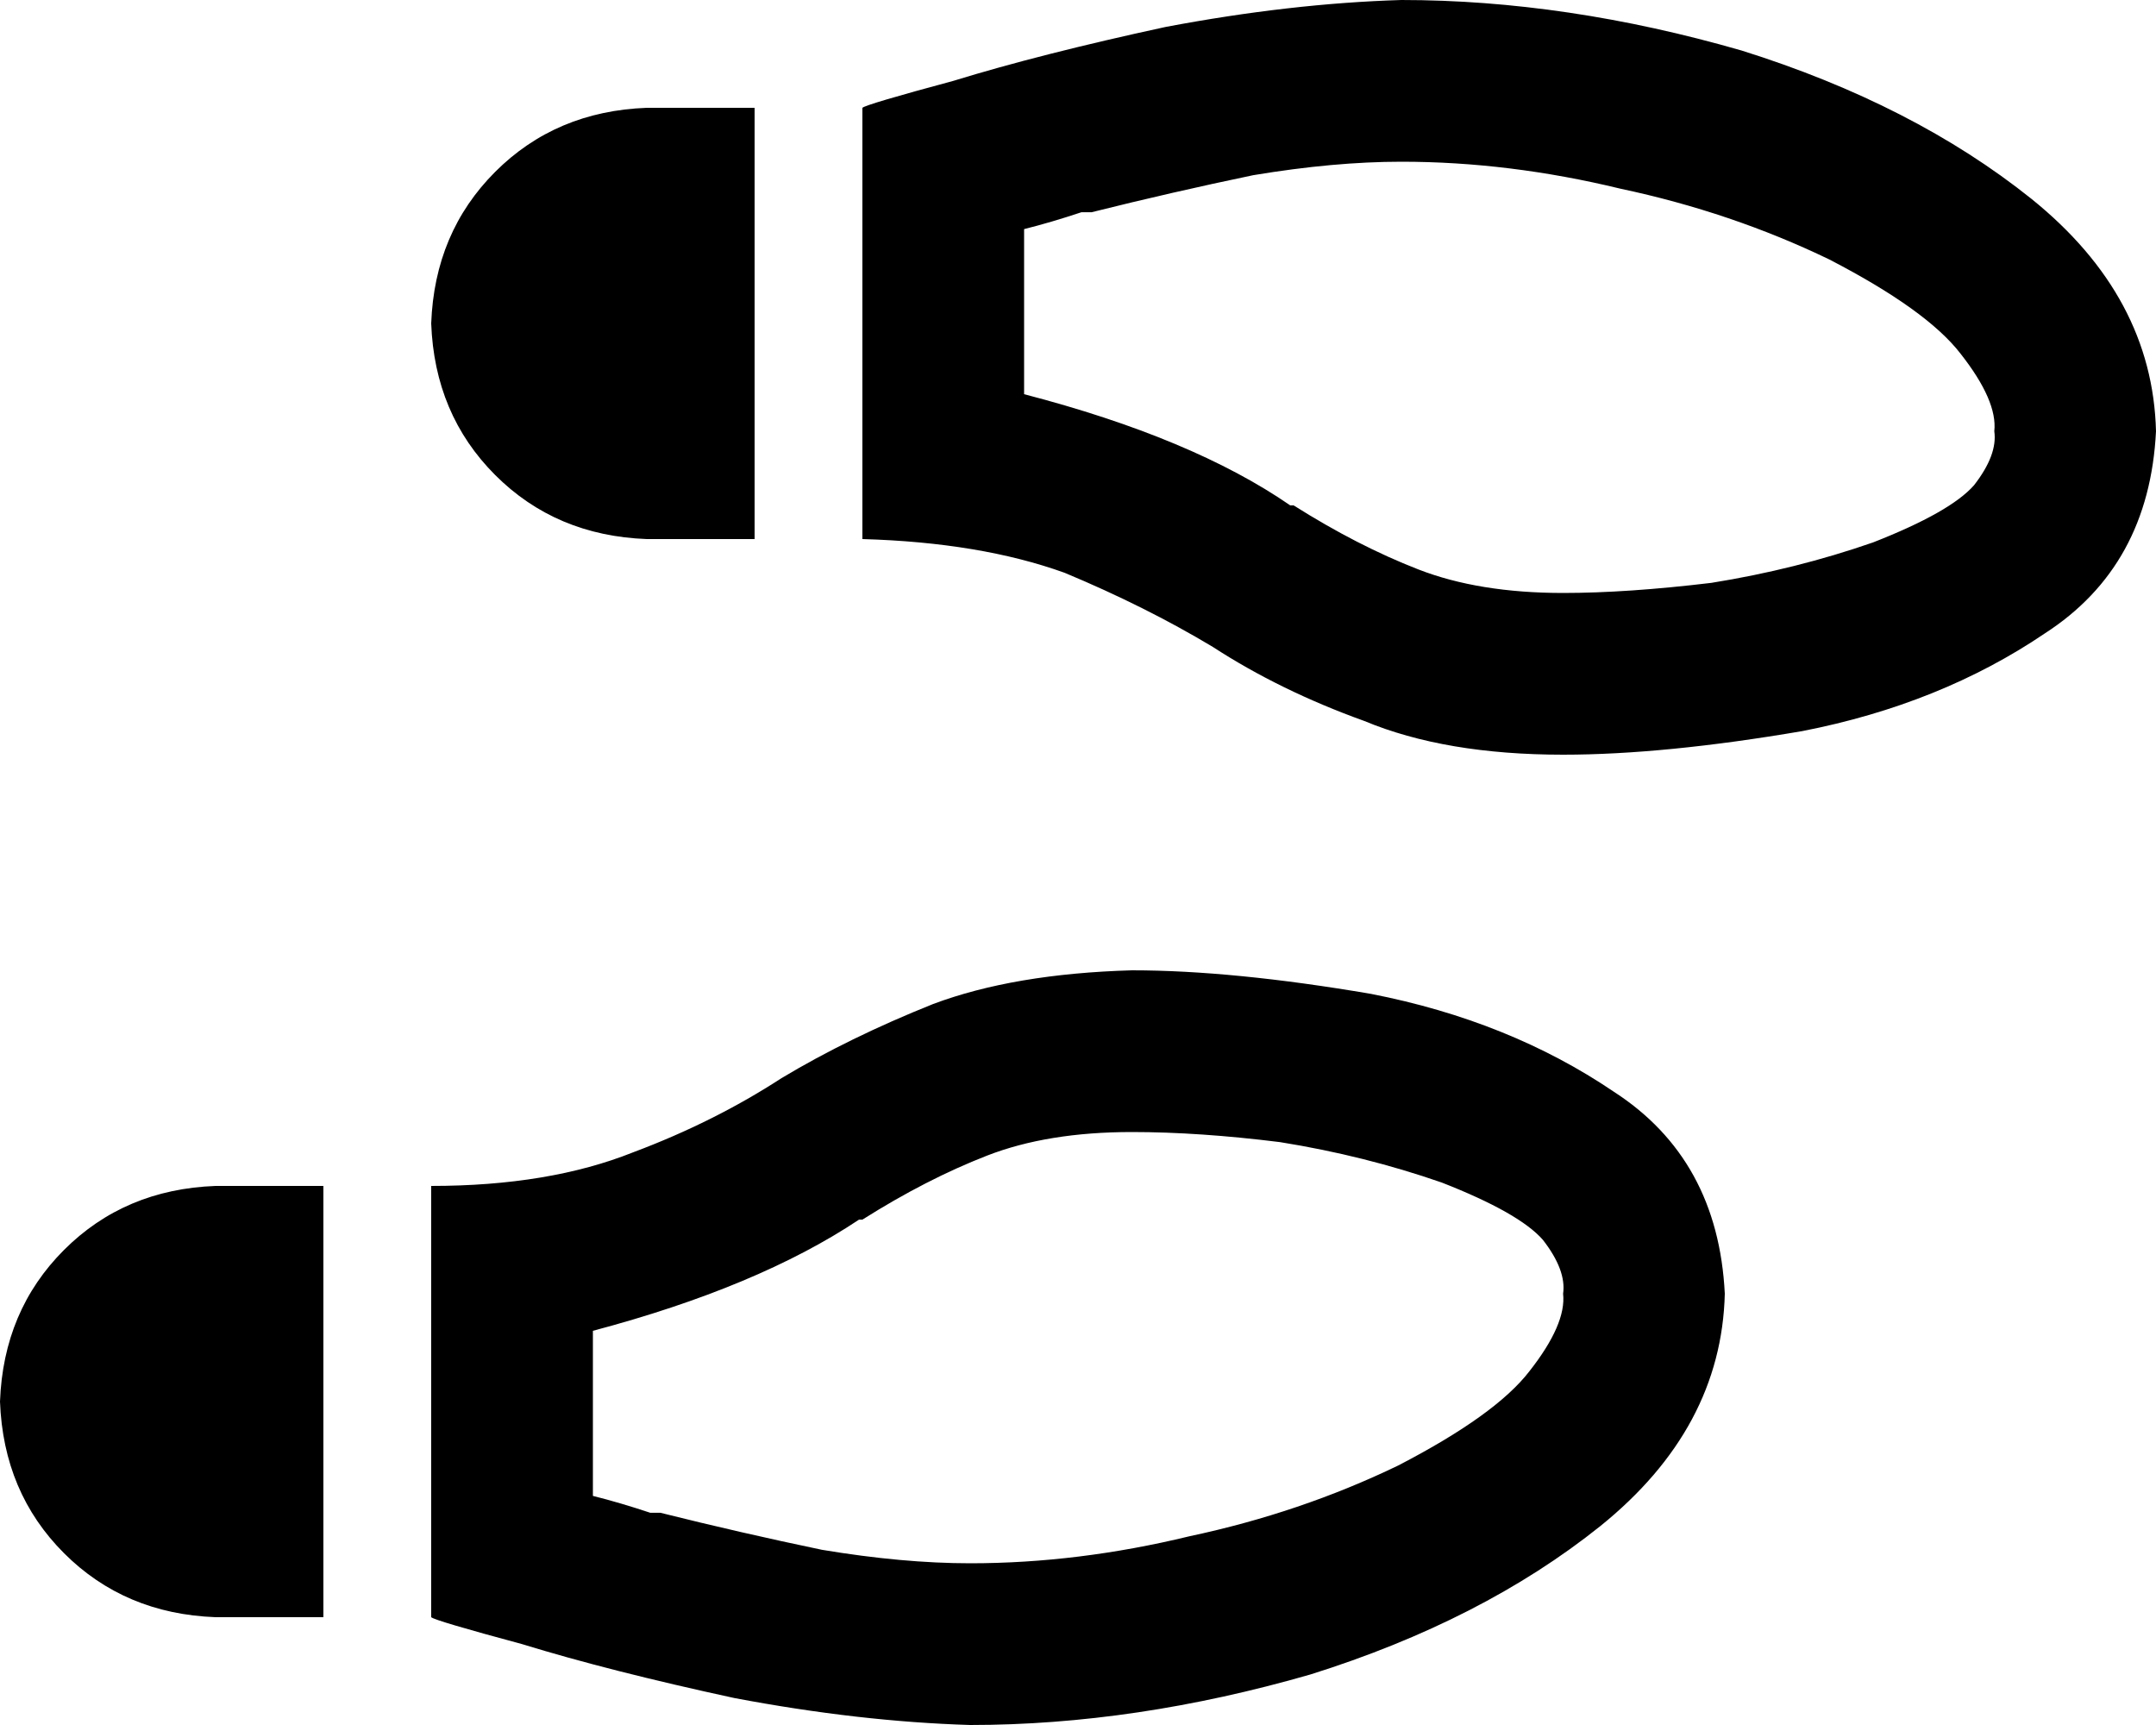 <svg xmlns="http://www.w3.org/2000/svg" viewBox="0 0 640 512">
  <path d="M 324 63 Q 348 57 372 52 L 372 52 L 372 52 Q 396 48 416 48 Q 448 48 481 56 Q 514 63 543 77 Q 572 92 582 105 Q 593 119 592 128 Q 593 135 586 144 Q 579 152 556 161 Q 533 169 508 173 Q 483 176 464 176 Q 439 176 421 169 Q 403 162 384 150 L 383 150 L 383 150 Q 354 130 304 117 L 304 68 L 304 68 Q 312 66 321 63 Q 323 63 324 63 L 324 63 Z M 256 160 Q 291 161 316 170 L 316 170 L 316 170 Q 340 180 360 192 Q 380 205 405 214 Q 429 224 464 224 Q 494 224 535 217 Q 576 209 607 188 Q 638 168 640 128 Q 639 88 603 59 Q 568 31 517 15 Q 465 0 416 0 Q 383 1 346 8 Q 309 16 283 24 Q 257 31 256 32 L 256 112 L 256 112 L 256 160 L 256 160 Q 256 160 256 160 Q 256 160 256 160 L 256 160 Z M 128 96 Q 129 123 147 141 L 147 141 L 147 141 Q 165 159 192 160 L 224 160 L 224 160 L 224 32 L 224 32 L 192 32 L 192 32 Q 165 33 147 51 Q 129 69 128 96 L 128 96 Z M 196 449 Q 195 449 193 449 L 193 449 L 193 449 Q 184 446 176 444 L 176 395 L 176 395 Q 225 382 255 362 Q 255 362 255 362 L 256 362 L 256 362 Q 275 350 293 343 Q 311 336 336 336 Q 356 336 380 339 Q 405 343 428 351 Q 451 360 458 368 Q 465 377 464 384 Q 465 393 454 407 Q 444 420 415 435 Q 386 449 353 456 Q 320 464 288 464 Q 268 464 244 460 Q 220 455 196 449 L 196 449 Z M 128 352 Q 128 352 128 352 L 128 352 L 128 352 Q 128 352 128 352 L 128 400 L 128 400 L 128 480 L 128 480 Q 129 481 155 488 Q 181 496 218 504 Q 255 511 288 512 Q 337 512 389 497 Q 440 481 475 453 Q 511 424 512 384 Q 510 344 479 324 Q 448 303 407 295 Q 366 288 336 288 Q 301 289 277 298 Q 252 308 232 320 Q 212 333 188 342 Q 163 352 128 352 L 128 352 Z M 0 416 Q 1 443 19 461 L 19 461 L 19 461 Q 37 479 64 480 L 96 480 L 96 480 L 96 352 L 96 352 L 64 352 L 64 352 Q 37 353 19 371 Q 1 389 0 416 L 0 416 Z" />
</svg>